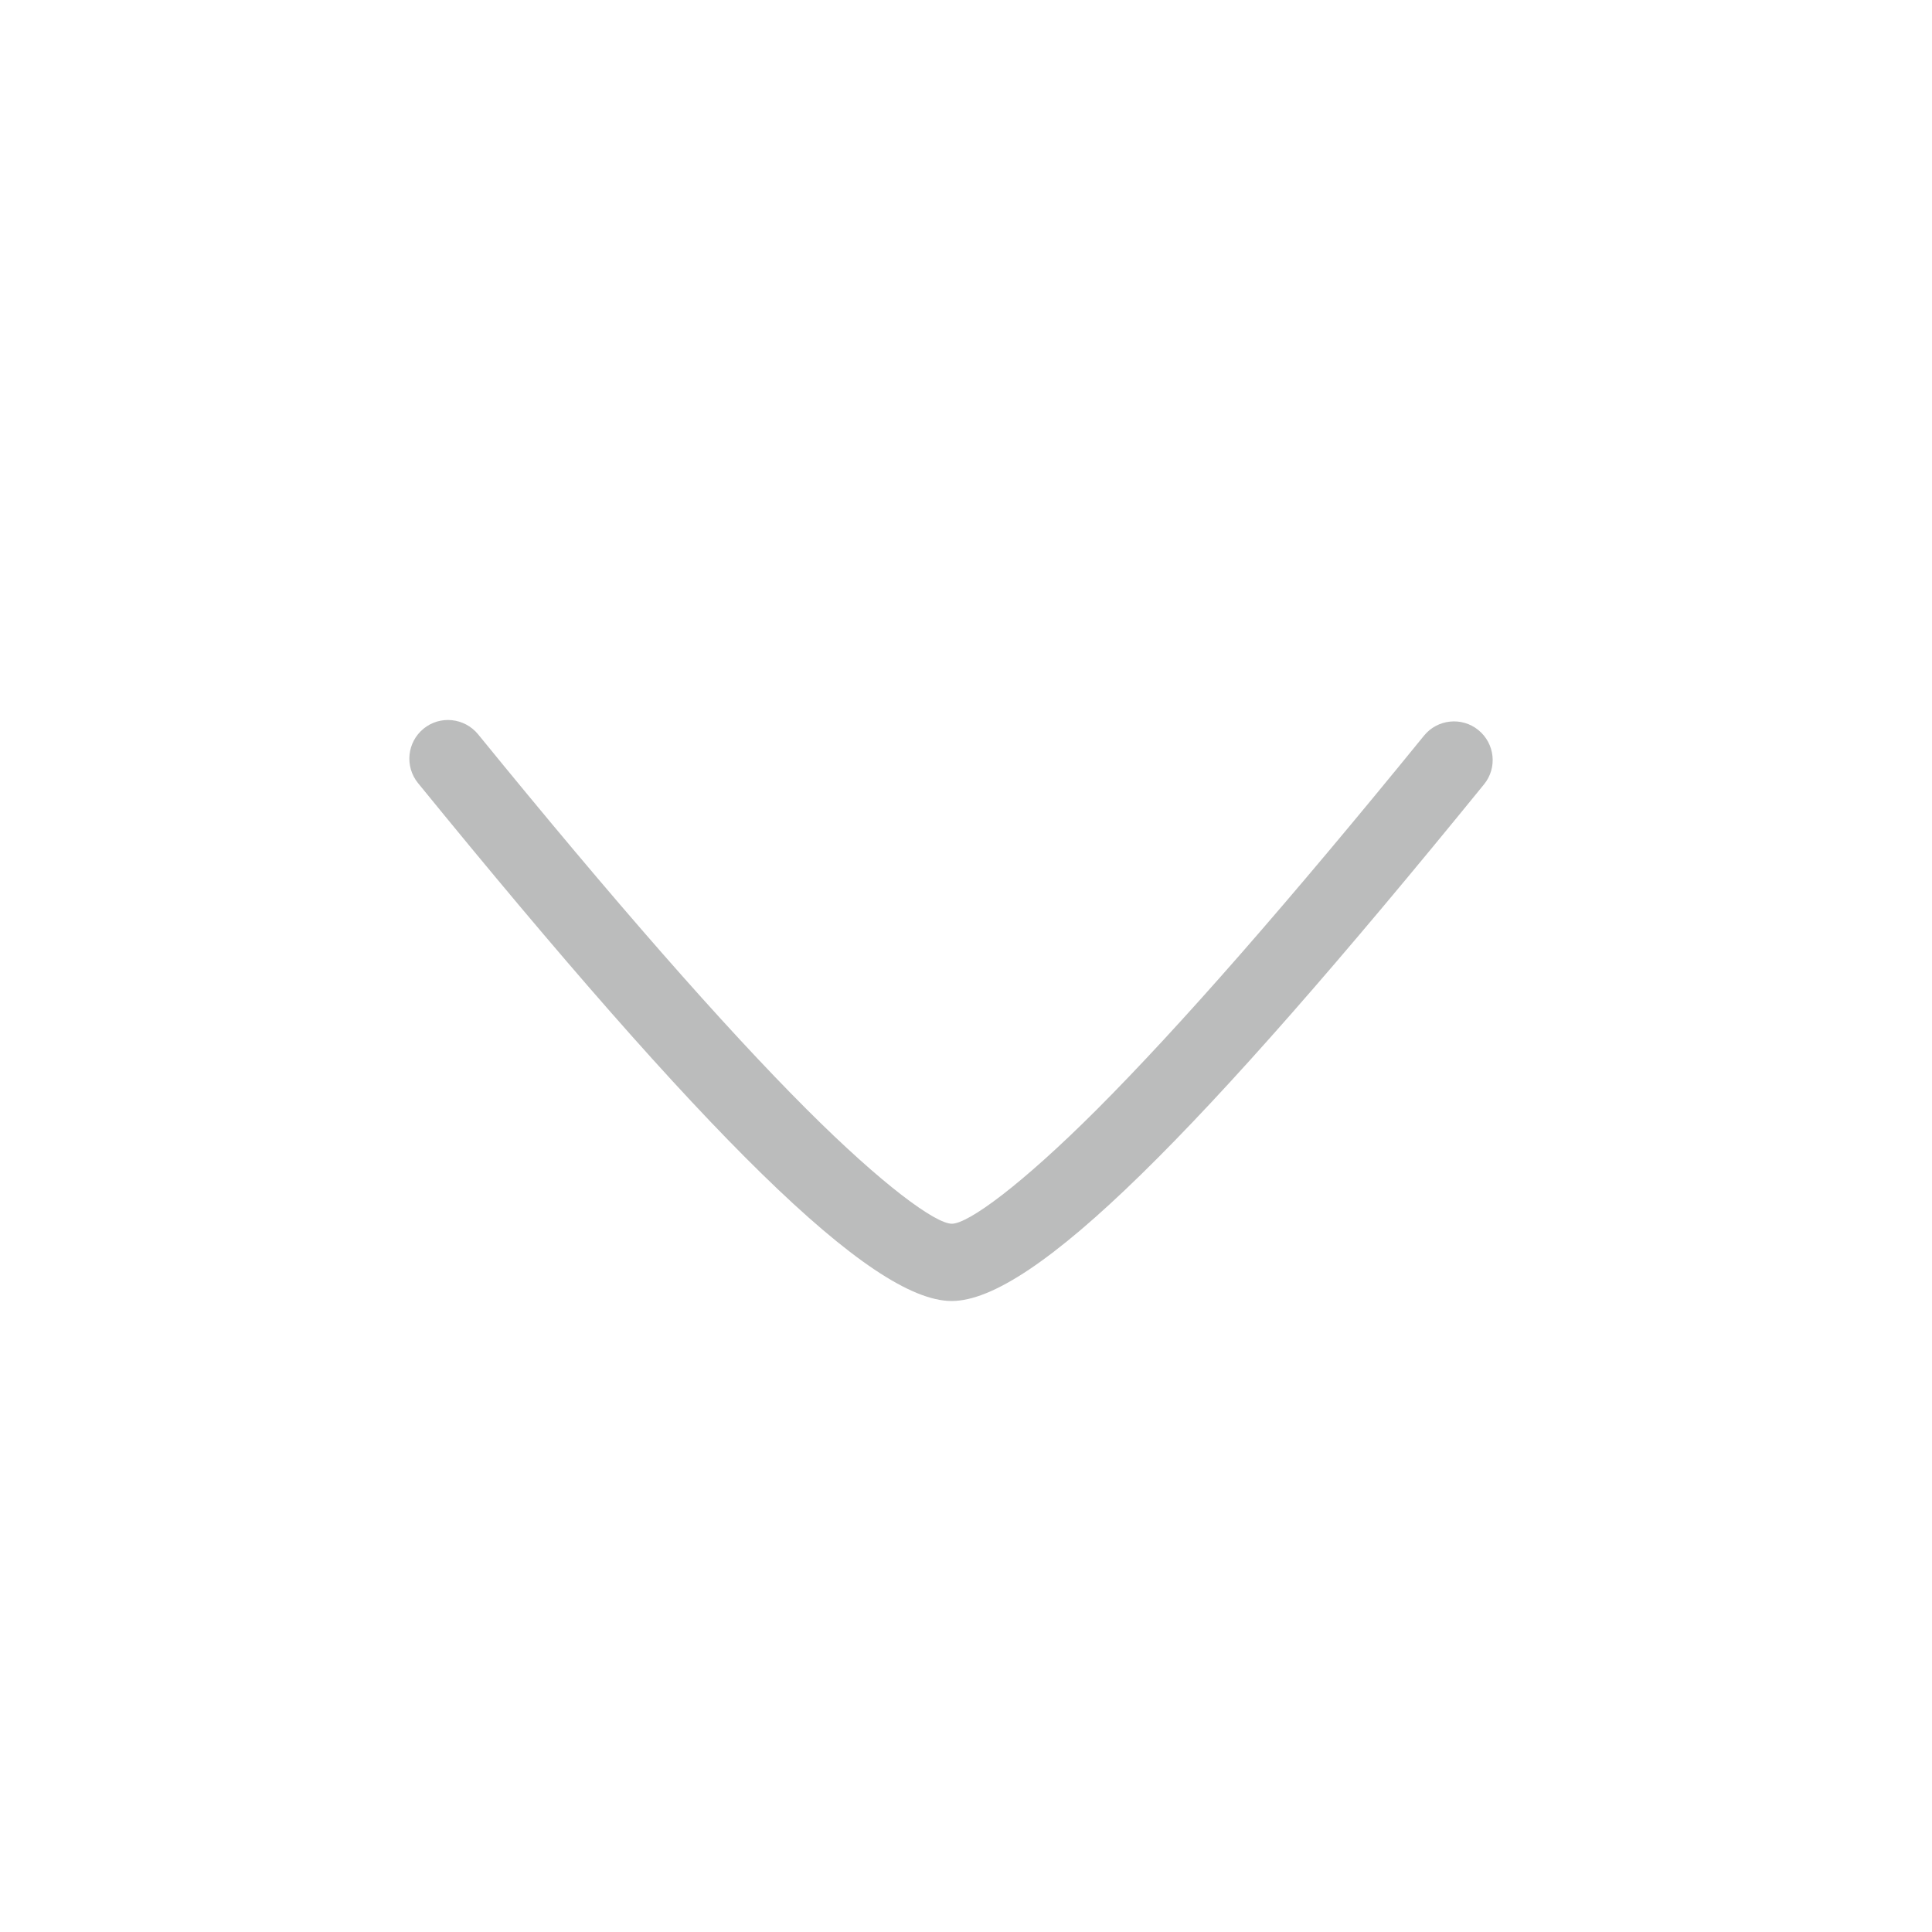 <?xml version="1.0" encoding="utf-8"?>
<!-- Generator: Adobe Illustrator 16.0.0, SVG Export Plug-In . SVG Version: 6.00 Build 0)  -->
<!DOCTYPE svg PUBLIC "-//W3C//DTD SVG 1.1//EN" "http://www.w3.org/Graphics/SVG/1.1/DTD/svg11.dtd">
<svg version="1.1" id="Layer_1" xmlns="http://www.w3.org/2000/svg" xmlns:xlink="http://www.w3.org/1999/xlink" x="0px" y="0px"
	 width="25px" height="25px" viewBox="0 0 25 25" enable-background="new 0 0 25 25" xml:space="preserve">
<g id="i_arrow_left">
	<path id="Path-2" fill="#BBBCBC" d="M5.409,10.133C5.235,9.918,5.267,9.604,5.481,9.429C5.695,9.254,6.01,9.288,6.185,9.5
		c1.76,2.161,3.178,3.779,4.25,4.851c0.981,0.981,1.67,1.484,1.882,1.484c0.211,0,0.898-0.5,1.876-1.478
		c1.068-1.069,2.48-2.682,4.234-4.838c0.174-0.214,0.49-0.246,0.703-0.072c0.215,0.175,0.248,0.49,0.072,0.704
		c-3.695,4.543-5.838,6.685-6.888,6.684C11.267,16.834,9.118,14.686,5.409,10.133z"/>
</g>
</svg>
